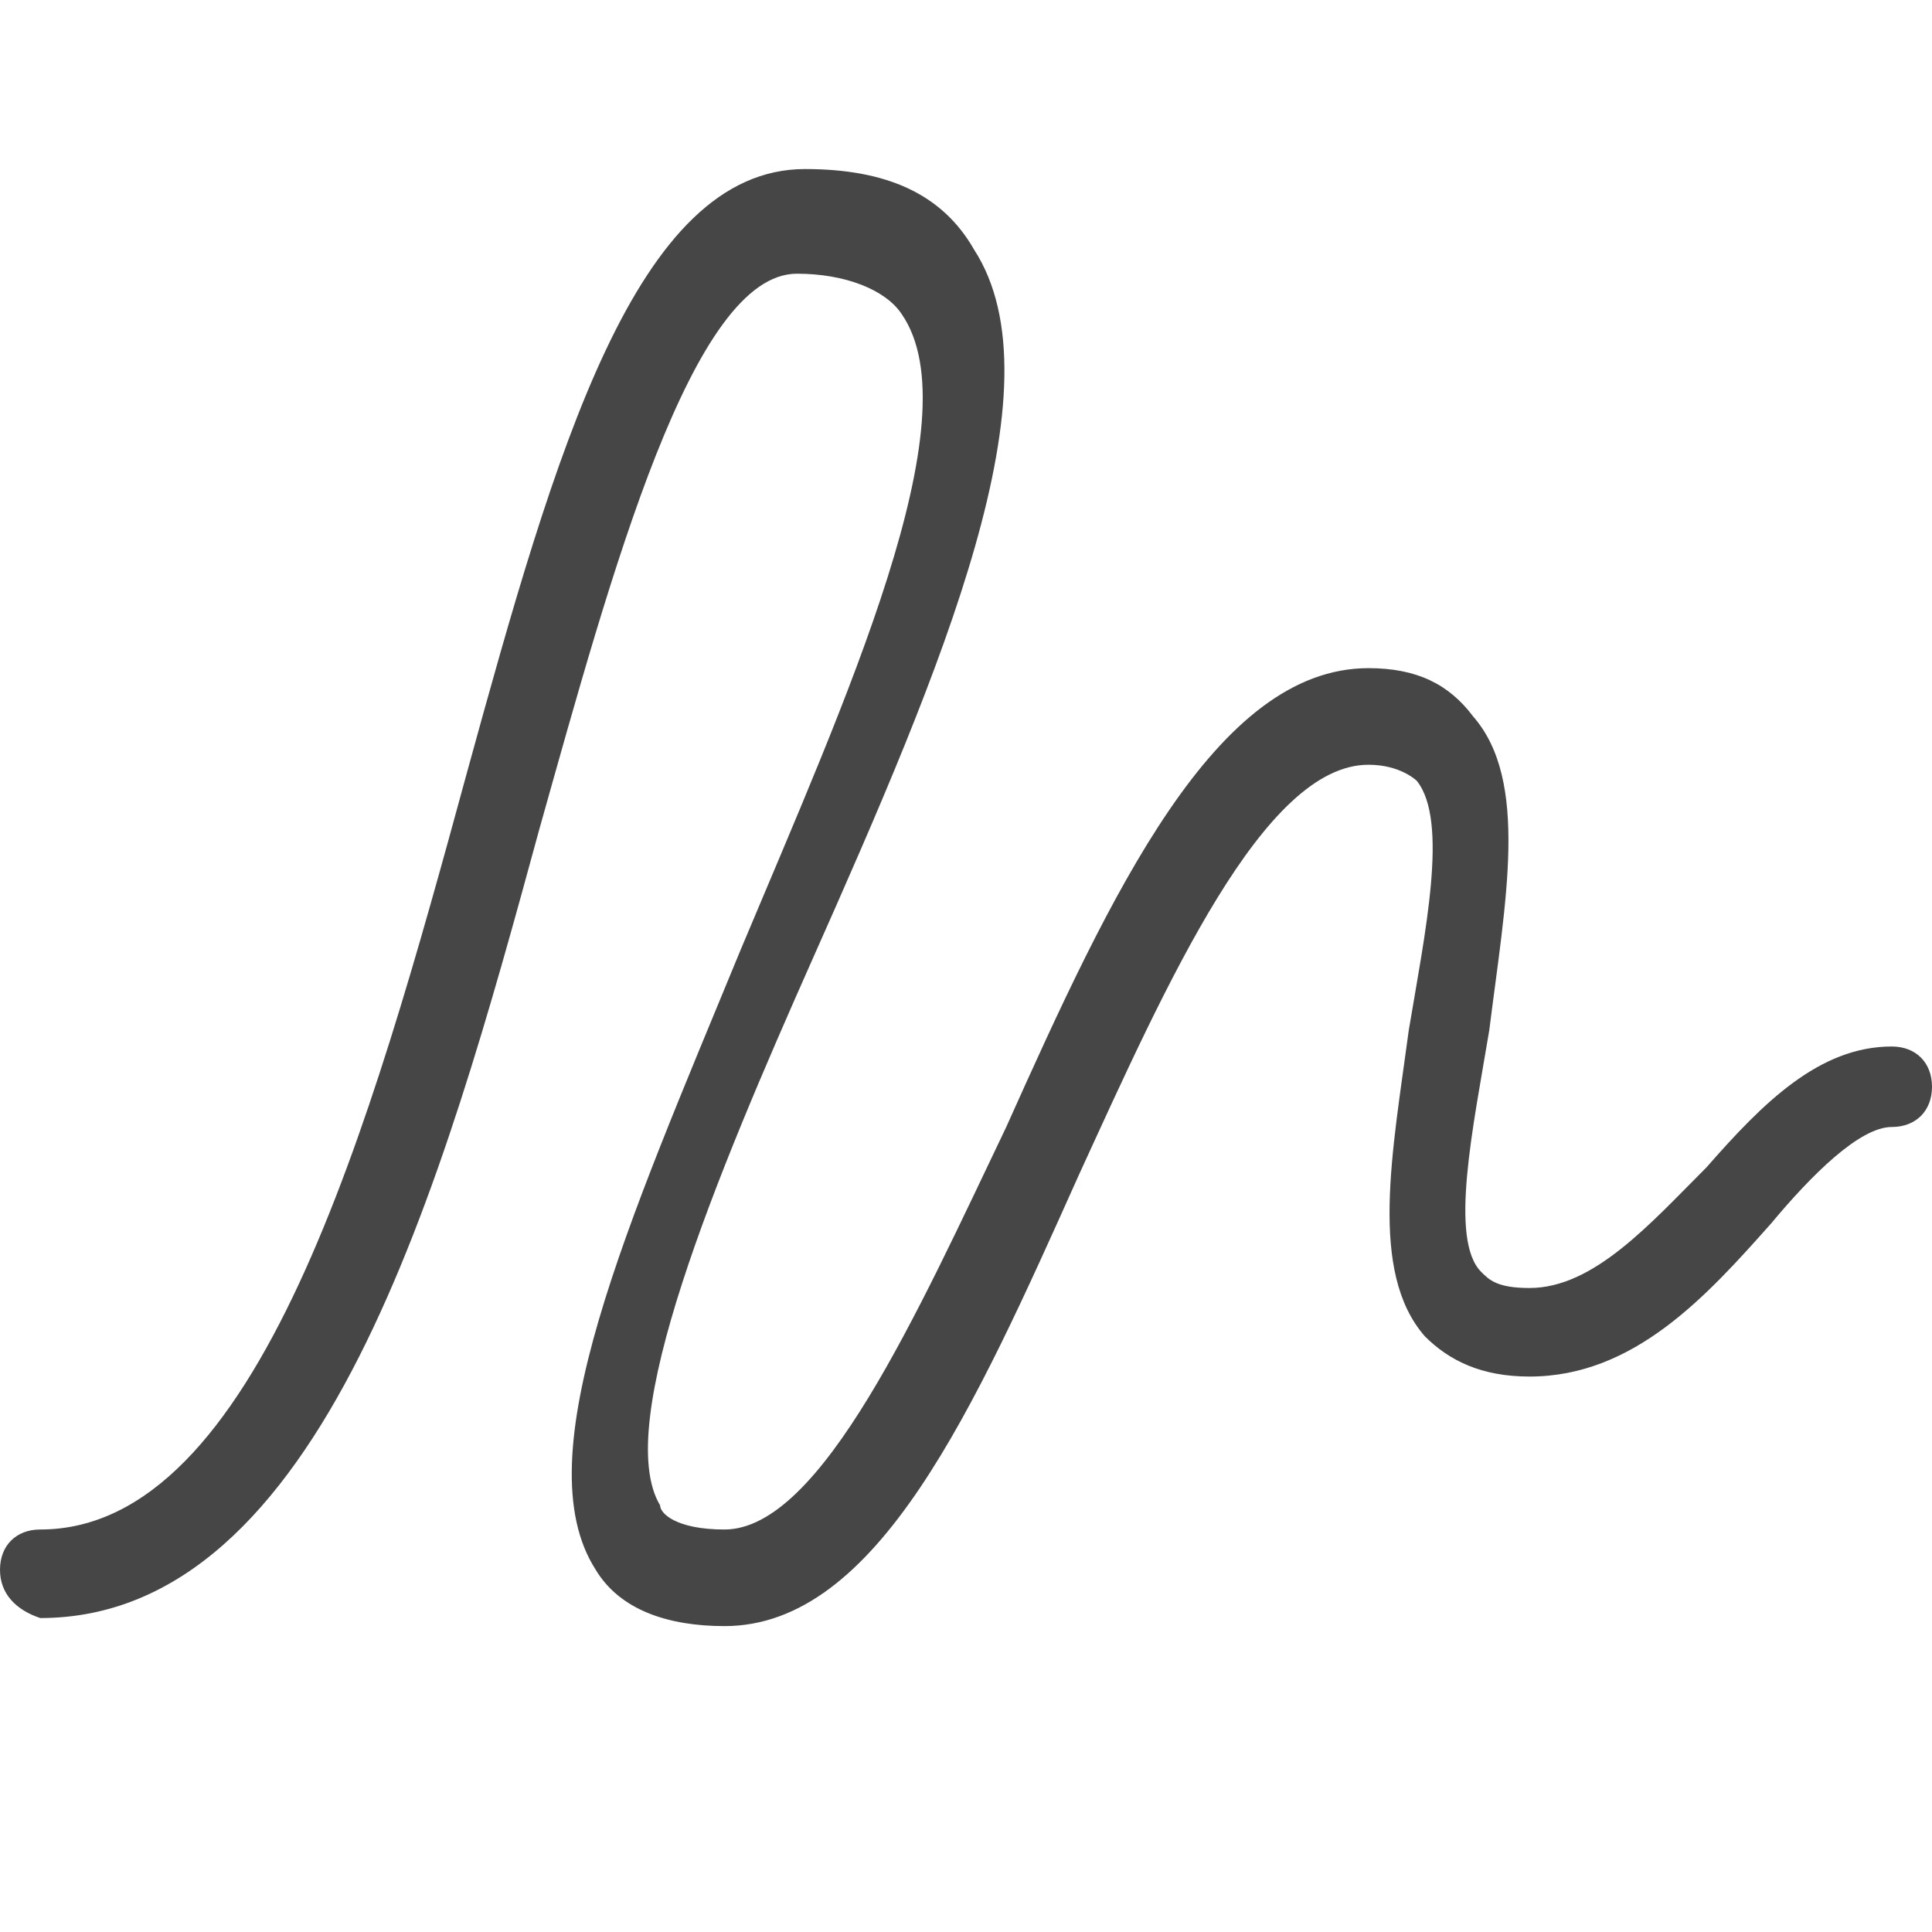 <svg version="1.1" id="Layer_1" xmlns="http://www.w3.org/2000/svg" xmlns:xlink="http://www.w3.org/1999/xlink" x="0px" y="0px"
	 viewBox="0 0 24 24" enable-background="new 0 0 24 24" xml:space="preserve">
<path class="aw-theme-iconOutline" fill="#464646" d="M0.5,20.1C0.5,20.1,0.5,20.1,0.5,20.1C0.2,20,0,19.8,0,19.5c0-0.3,0.2-0.5,0.5-0.5c0,0,0,0,0,0
	c2.7,0,4.1-5,5.3-9.4C6.9,5.6,7.9,2.1,10,2.1c1,0,1.7,0.3,2.1,1c1.1,1.7-0.4,5.2-2,8.8c-1.2,2.7-2.5,5.8-1.9,6.8
	c0,0.1,0.2,0.3,0.8,0.3c1.2,0,2.4-2.7,3.5-5c1.3-2.9,2.6-5.7,4.5-5.7c0.6,0,1,0.2,1.3,0.6c0.7,0.8,0.4,2.3,0.2,3.9
	c-0.2,1.2-0.5,2.6-0.1,3c0.1,0.1,0.2,0.2,0.6,0.2c0.8,0,1.5-0.8,2.2-1.5c0.7-0.8,1.4-1.5,2.3-1.5c0.3,0,0.5,0.2,0.5,0.5
	s-0.2,0.5-0.5,0.5c-0.4,0-1,0.6-1.5,1.2c-0.8,0.9-1.7,1.9-3,1.9c-0.6,0-1-0.2-1.3-0.5c-0.7-0.8-0.4-2.3-0.2-3.8
	c0.2-1.2,0.5-2.6,0.1-3.1c0,0-0.2-0.2-0.6-0.2c-1.3,0-2.5,2.7-3.6,5.1c-1.3,2.9-2.5,5.6-4.4,5.6c-0.7,0-1.3-0.2-1.6-0.7
	c-0.9-1.4,0.4-4.3,1.8-7.7c1.3-3.1,2.9-6.6,2-7.9c-0.2-0.3-0.7-0.5-1.3-0.5c-1.3,0-2.3,3.7-3.2,6.9C5.5,14.7,4,20.1,0.5,20.1z"/>
</svg>
